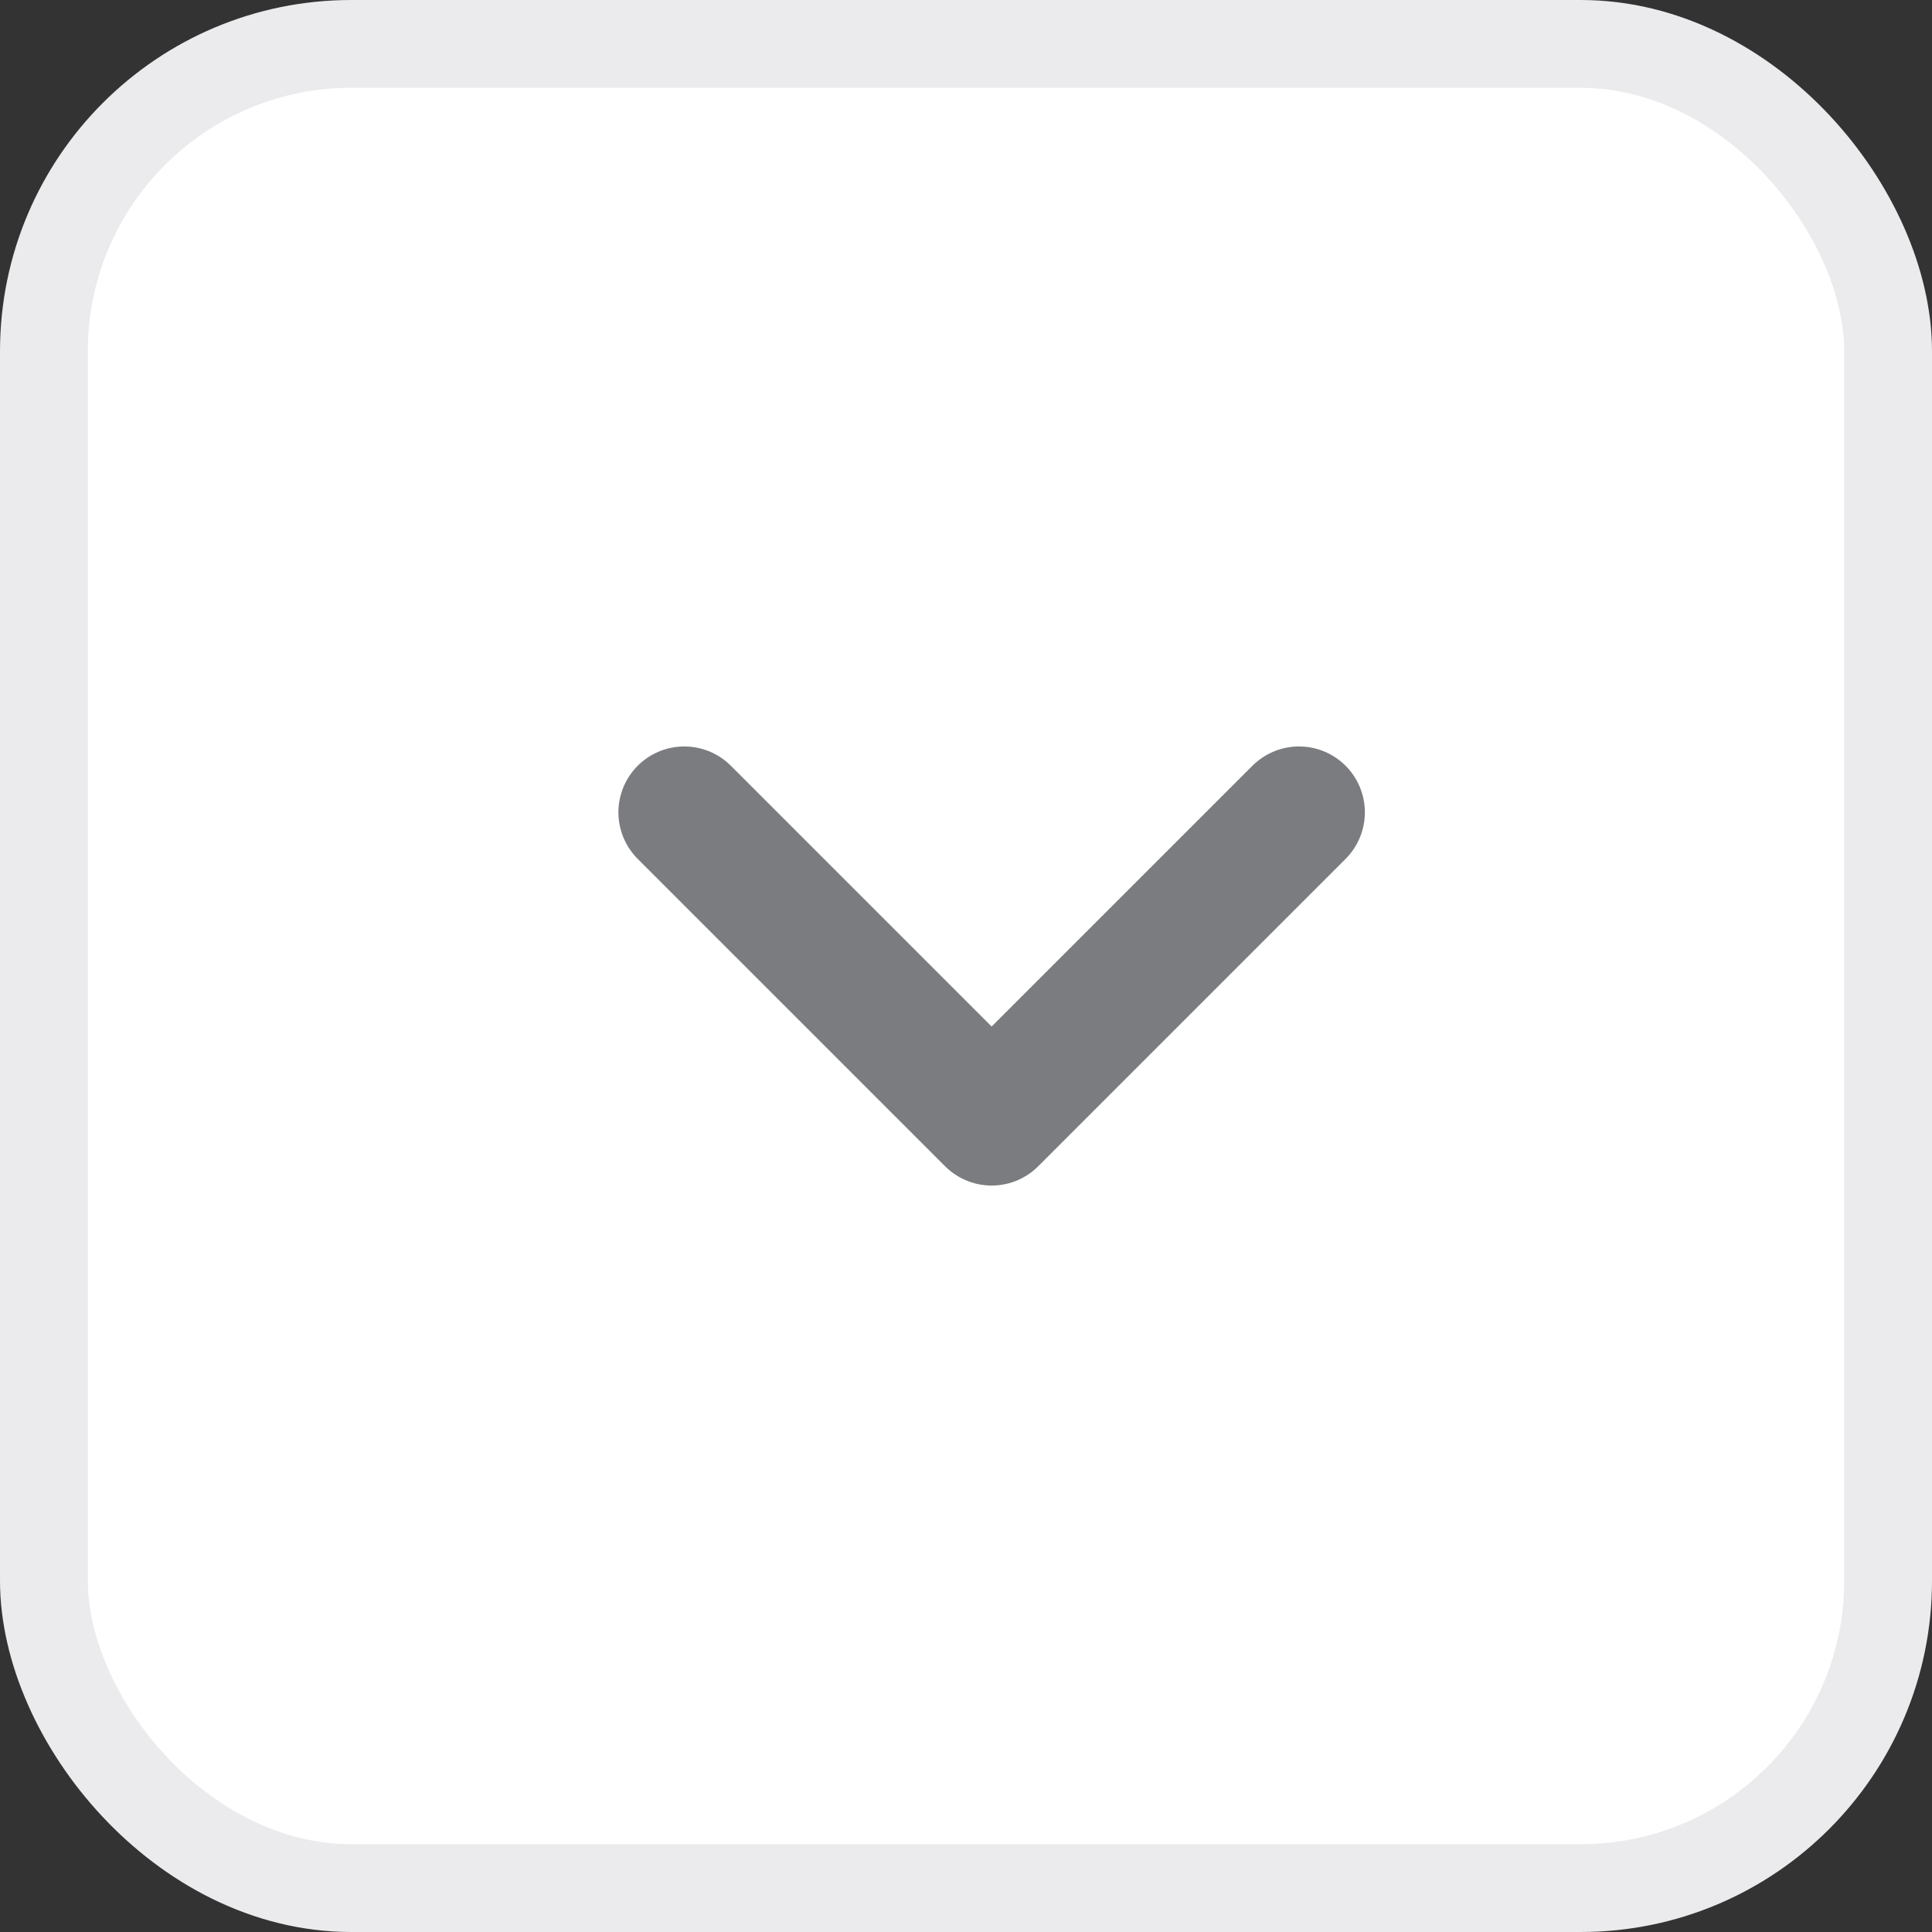 <svg width="22" height="22" viewBox="0 0 22 22" fill="none" xmlns="http://www.w3.org/2000/svg">
<rect x="0" y="0" width="22" height="22" fill="#333333" stroke="none"/>
<rect x="0.5" y="0.5" width="21" height="21" rx="3.5" fill="white"/>
<rect x="0.5" y="0.5" width="21" height="21" rx="3.5" stroke="#EBEBED"/>
<path d="M14.792 9.25L11.292 12.75L7.792 9.25" stroke="#7A7C7F" stroke-width="1.5" stroke-linecap="round" stroke-linejoin="round"/>
</svg>

